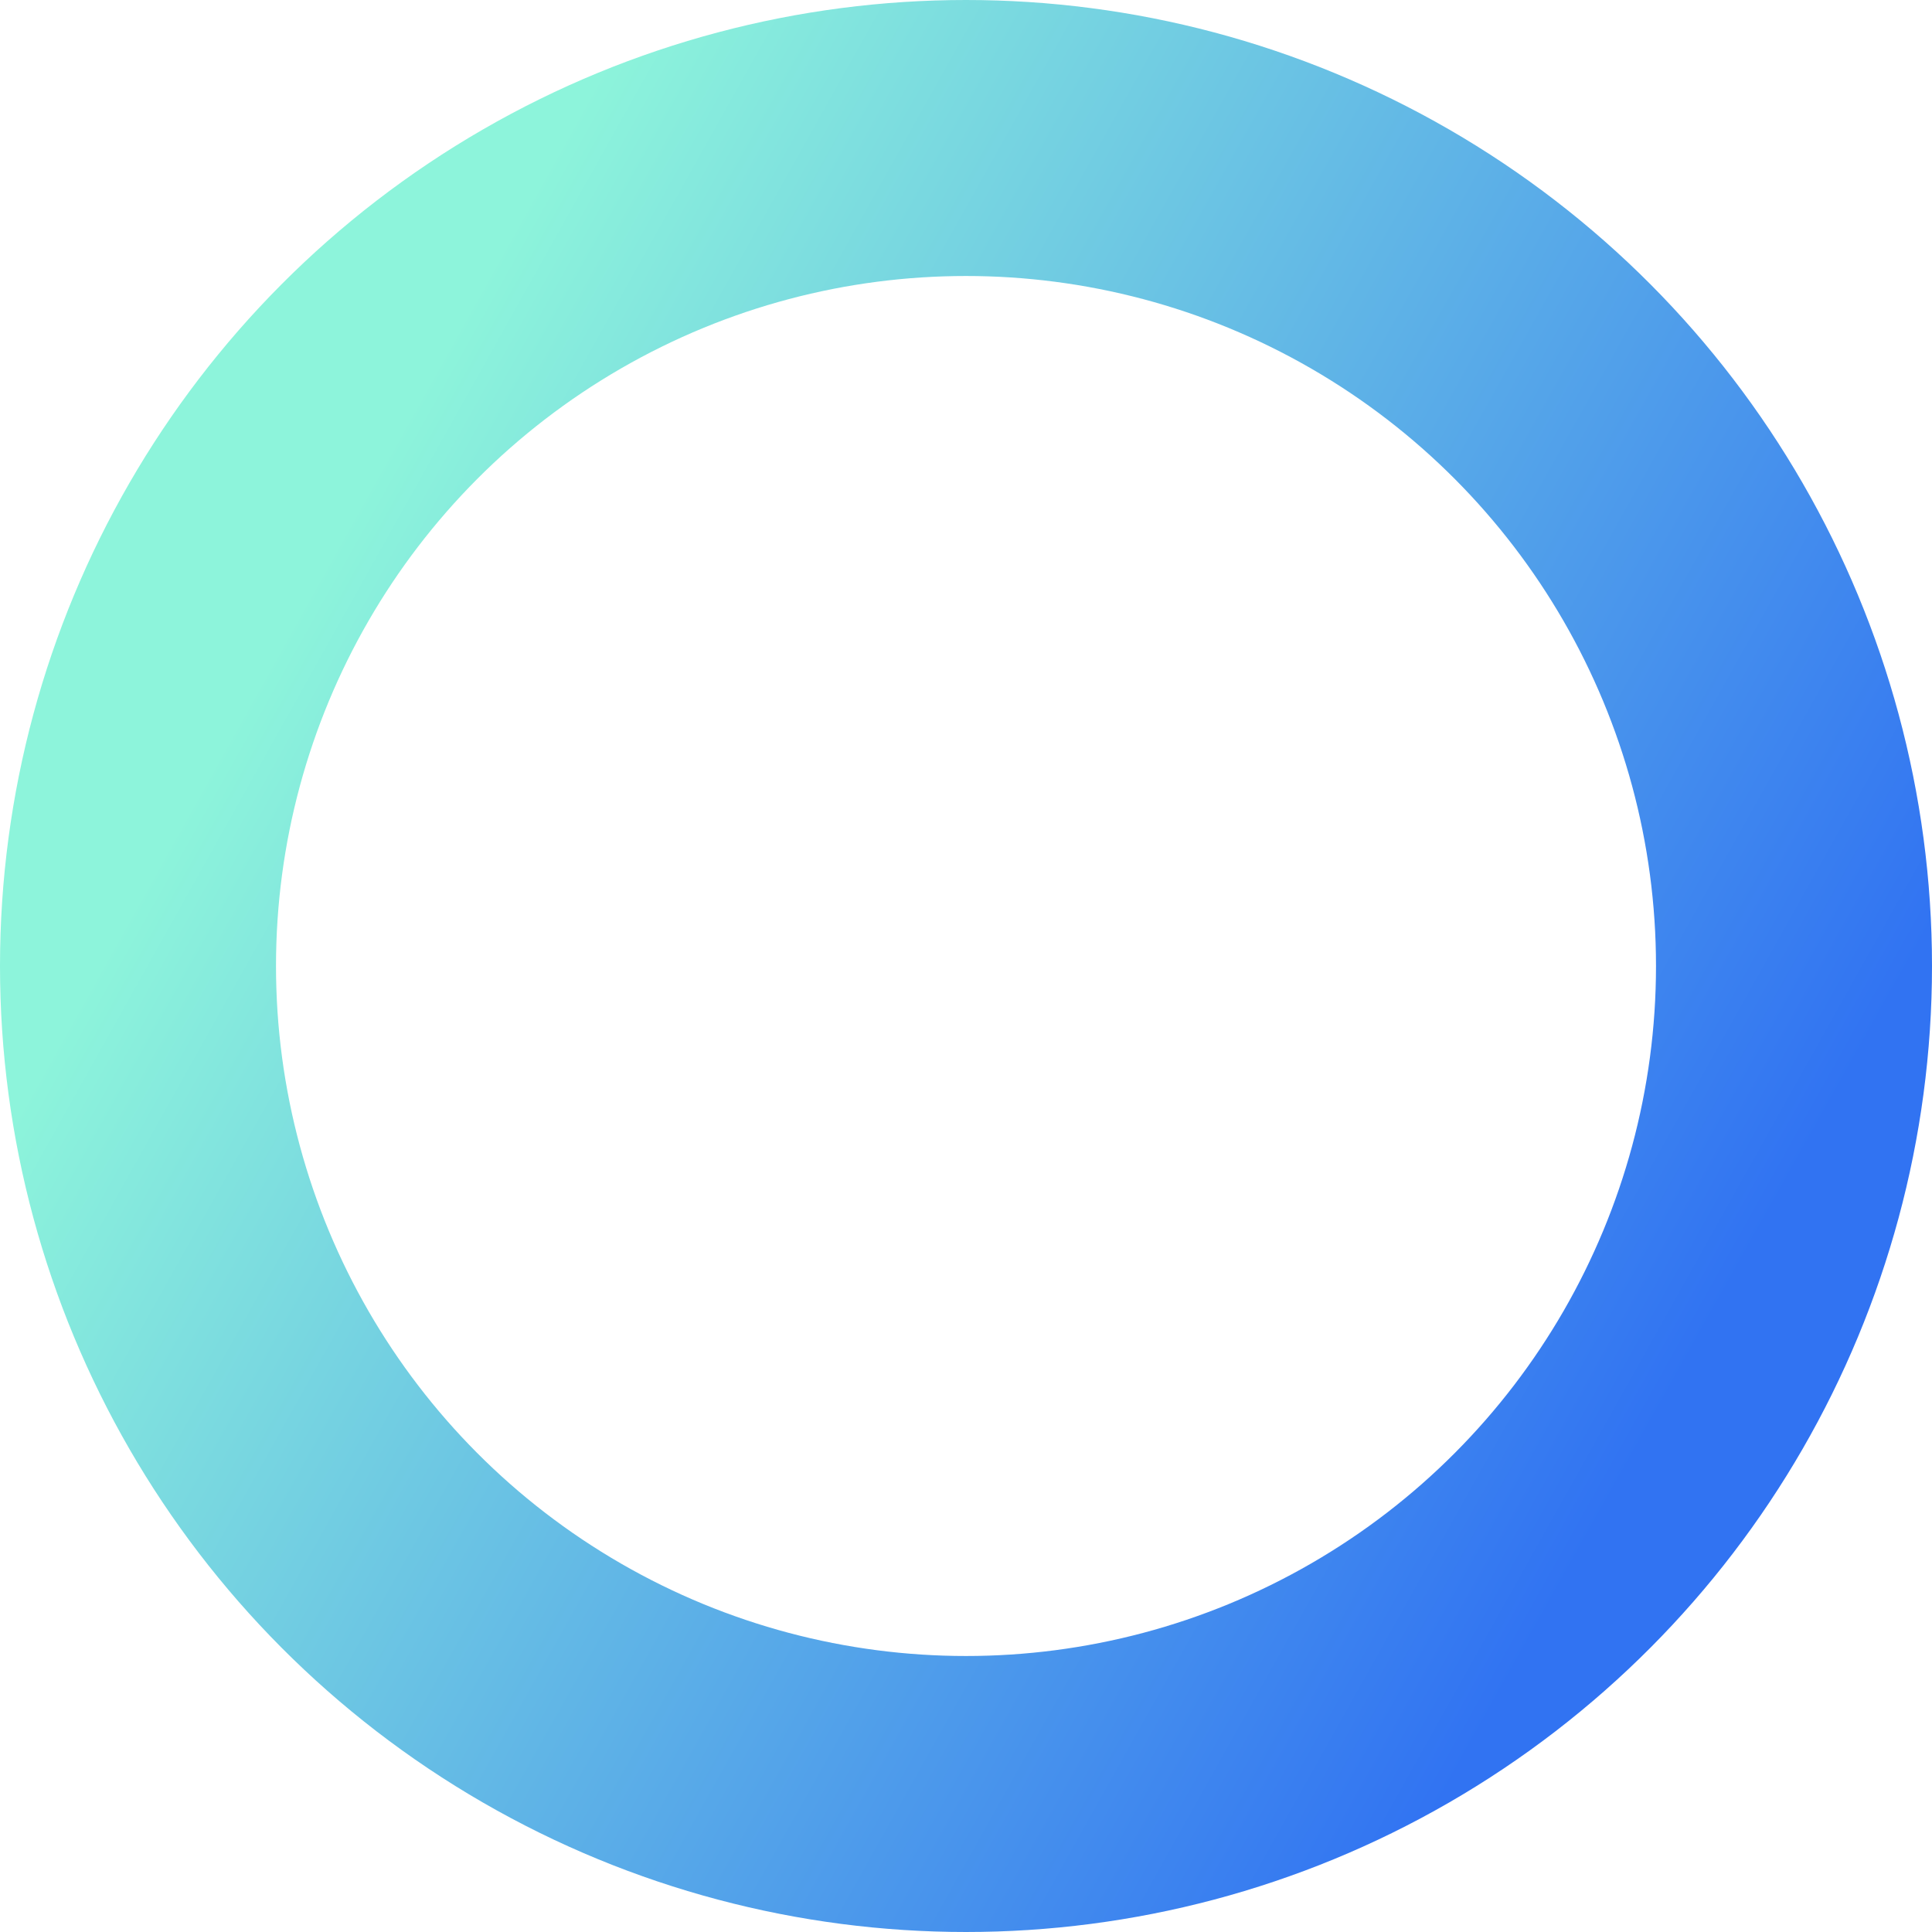 <svg width="70" height="70" viewBox="0 0 70 70" fill="none" xmlns="http://www.w3.org/2000/svg">
<circle cx="35" cy="35" r="30" stroke="url(#paint0_linear)" stroke-width="10"/>
<defs>
<linearGradient id="paint0_linear" x1="10" y1="23.5" x2="60" y2="51.5" gradientUnits="userSpaceOnUse">
<stop stop-color="#8DF4DB"/>
<stop offset="1" stop-color="#3173F2"/>
</linearGradient>
</defs>
</svg>
